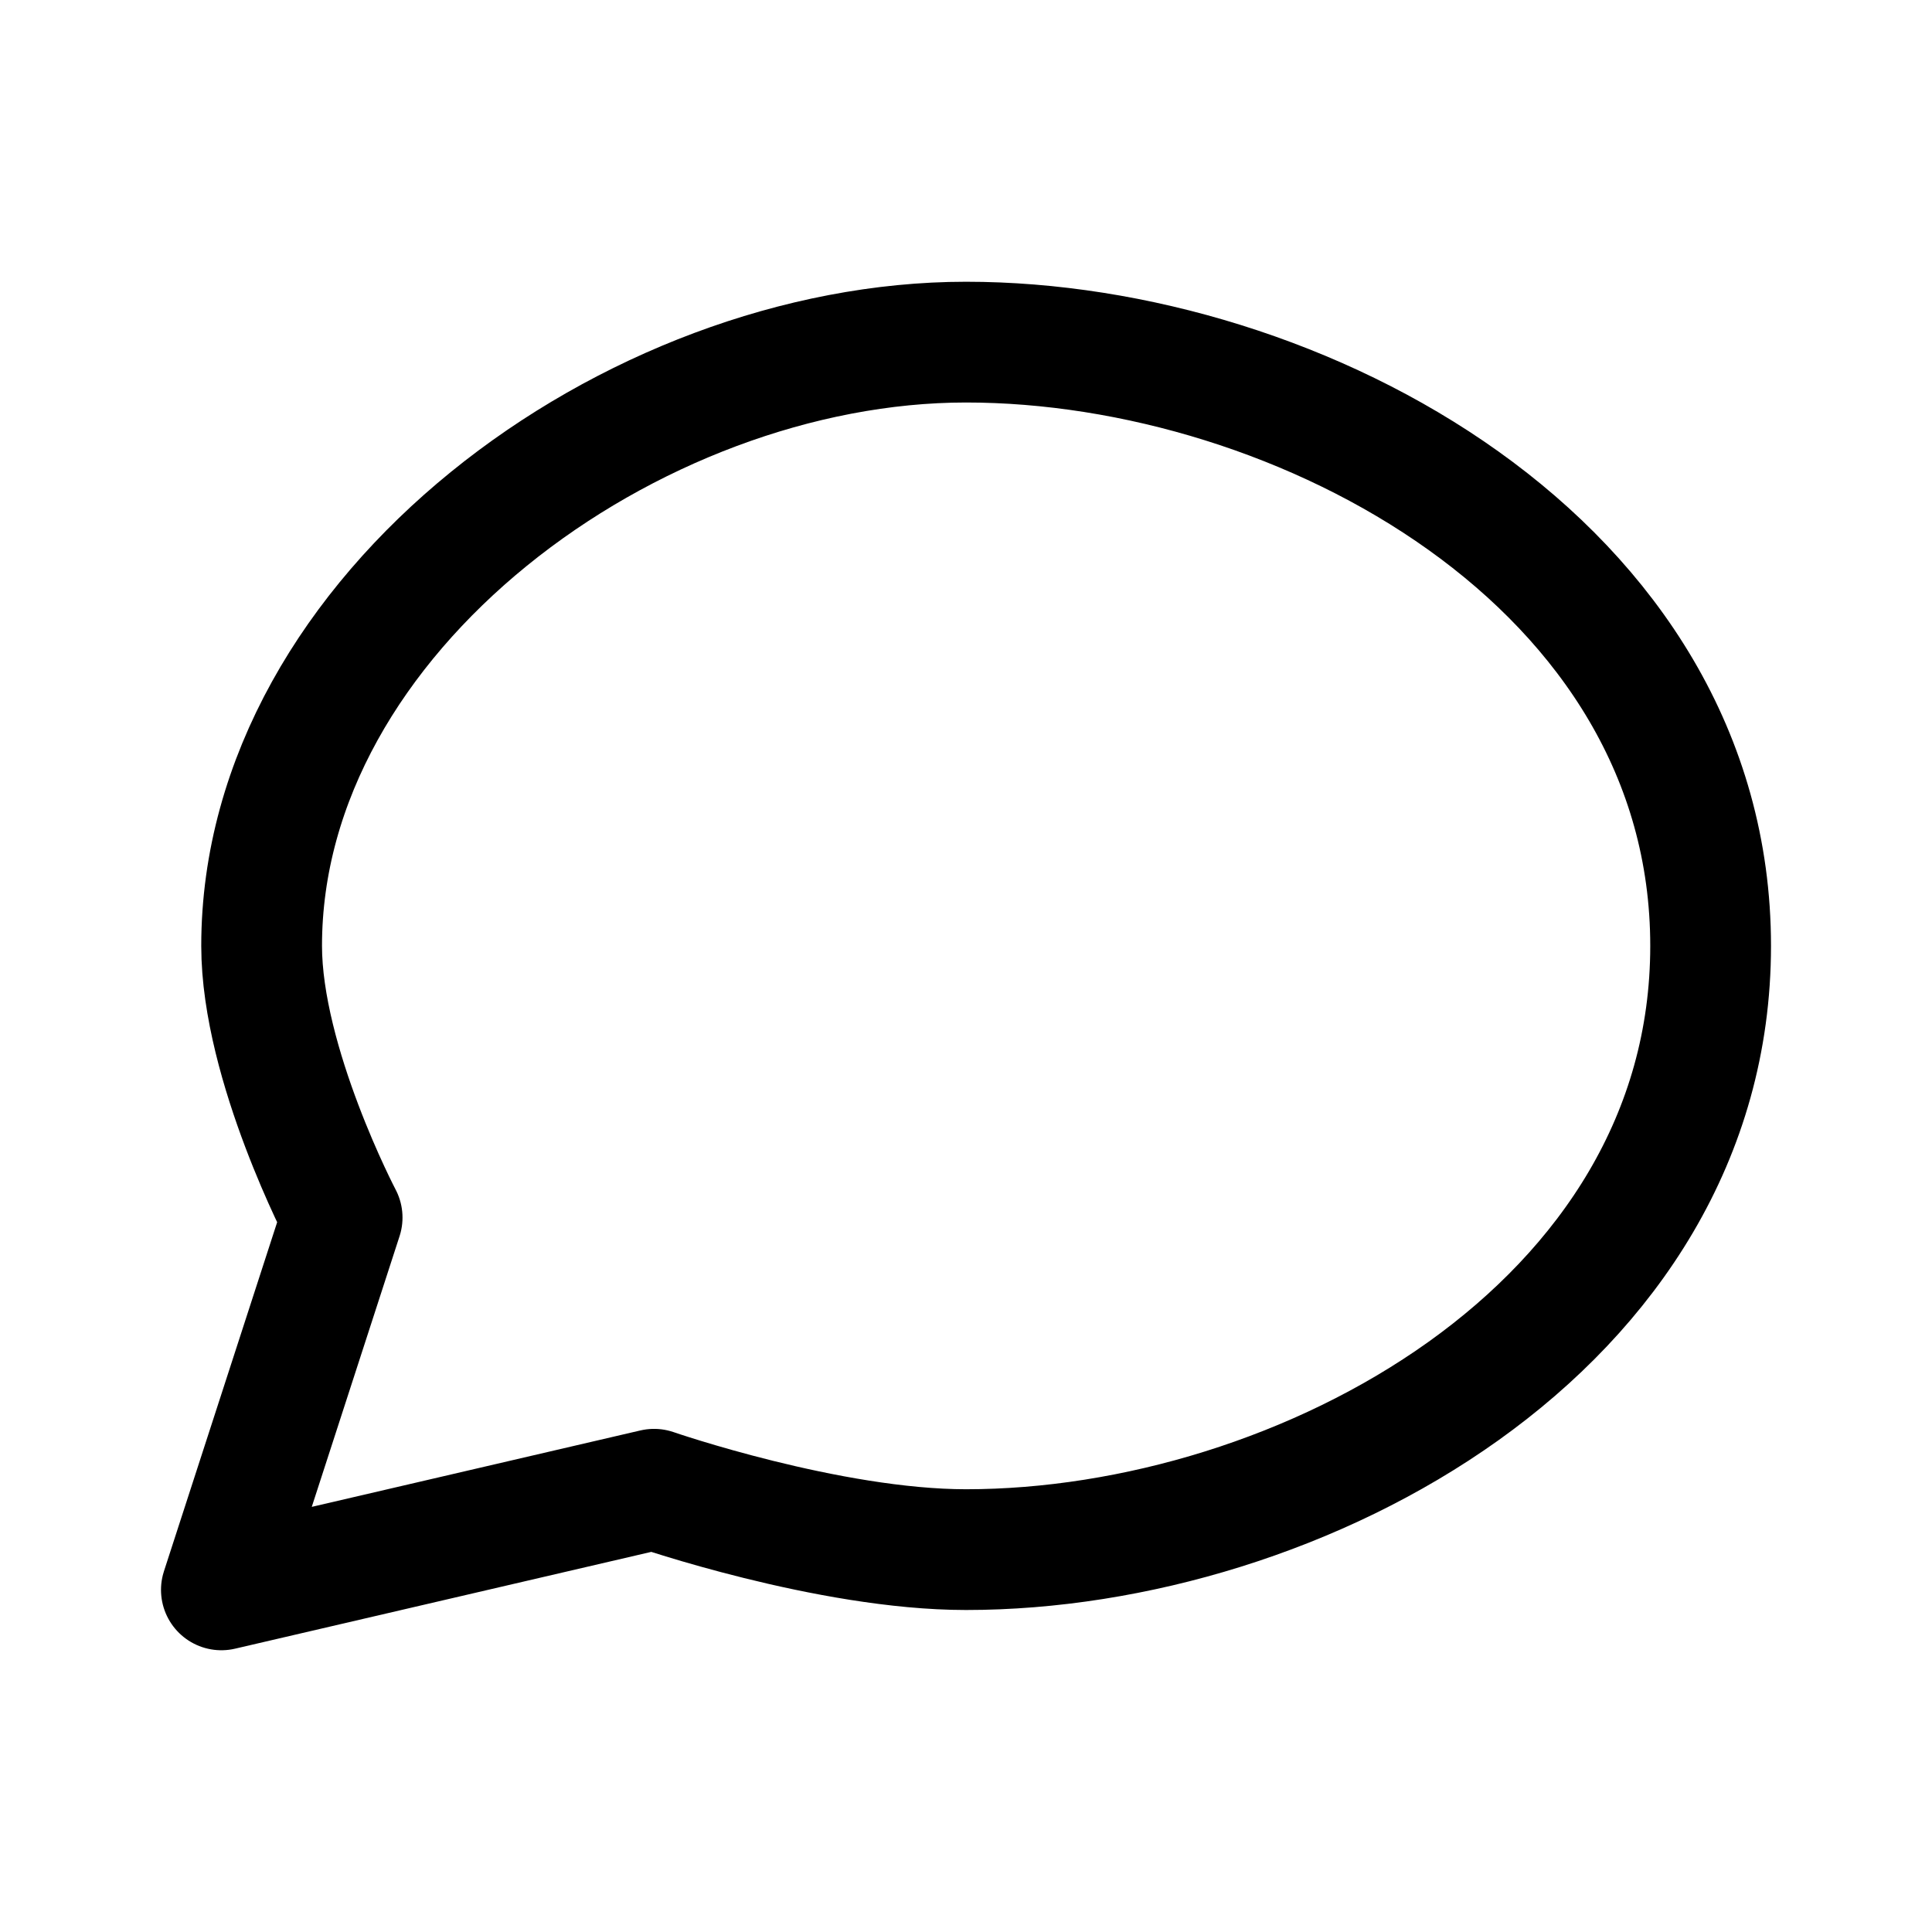 <svg xmlns="http://www.w3.org/2000/svg" width="192" height="192" fill="none" viewBox="0 0 192 192"><path stroke="#000" stroke-linejoin="round" stroke-width="12" d="M170 94c0 38-40.863 60-74 60-13.647 0-31-6-31-6l-43 10 12-37s-8-15.235-8-27c0-33.137 36.863-60 70-60s74 22 74 60z"/></svg>